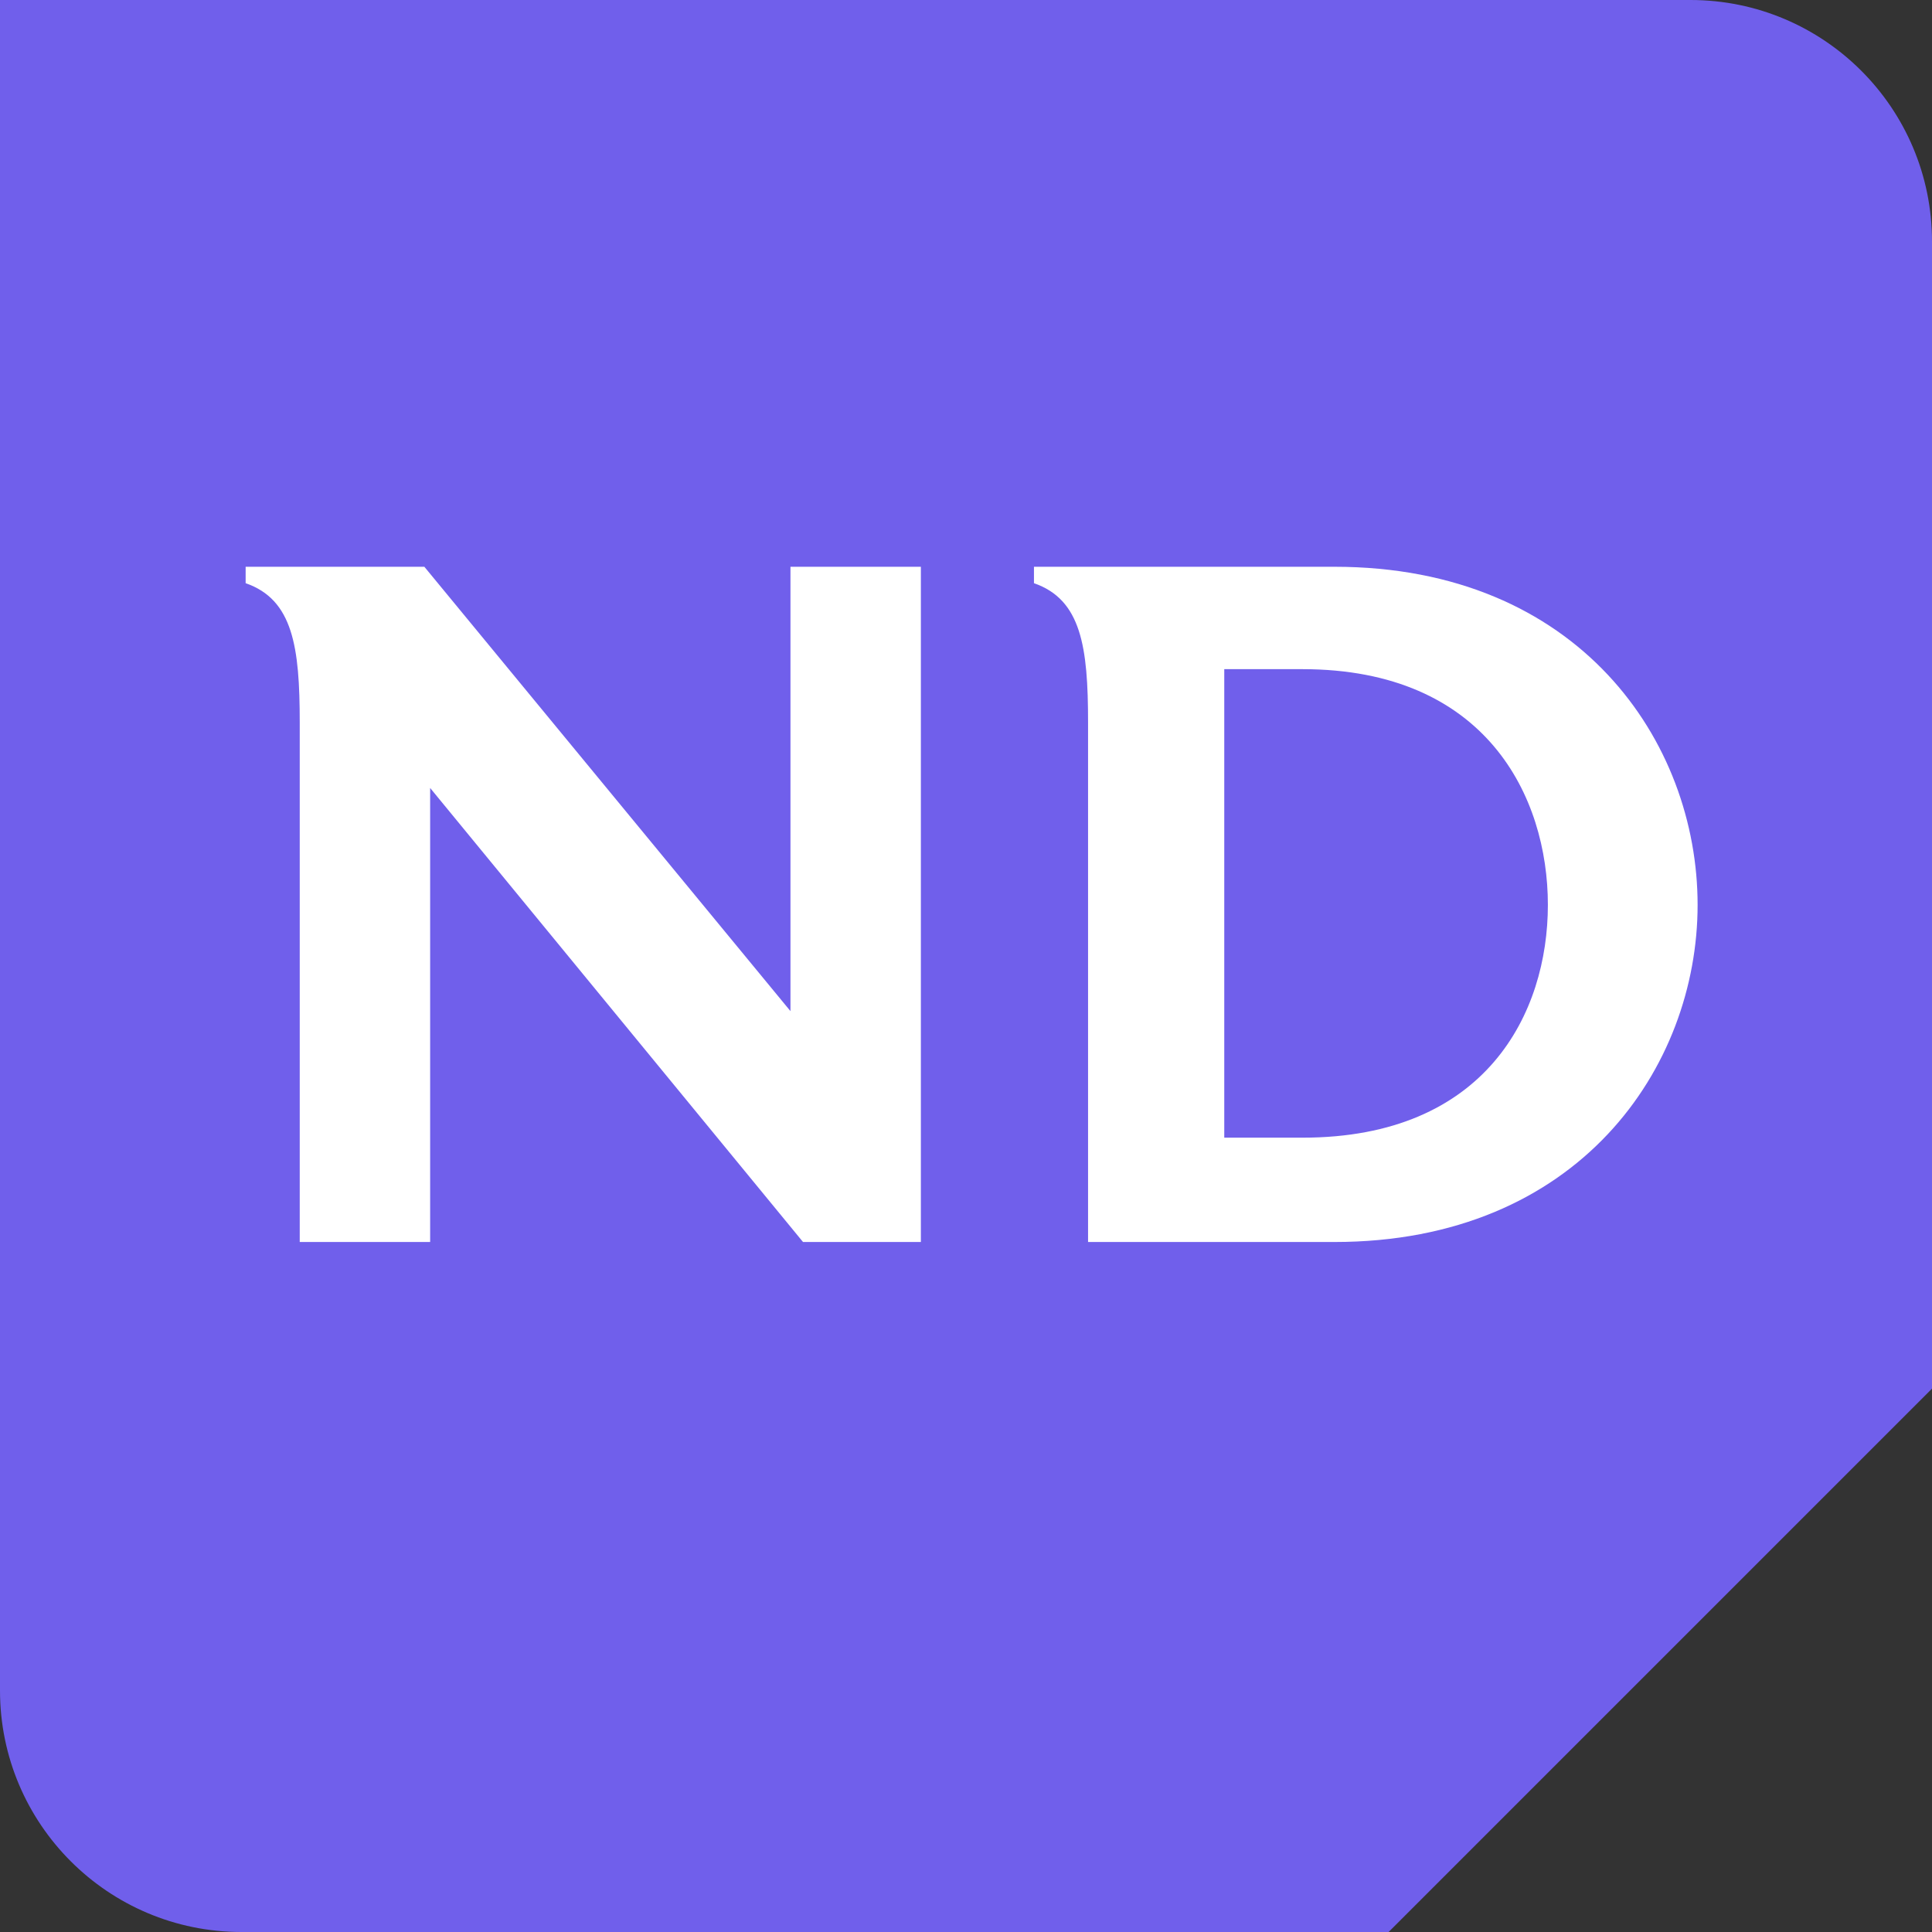 <svg xmlns="http://www.w3.org/2000/svg" width="28" height="28" fill="none" viewBox="0 0 28 28"><rect x="0" y="0" width="28" height="28" fill="#333333" stroke="none"/><path fill="#705FEB" fill-rule="evenodd" d="M24.5 0H0V24.5C0 26.433 1.567 28 3.5 28H20.125L28 20.125V3.5C28 1.567 26.433 0 24.5 0Z" clip-rule="evenodd"/><path fill="#fff" d="M13.346 8.214H11.456V14.654L6.15 8.214H3.56V8.452C4.246 8.69 4.344 9.376 4.344 10.468V18H6.234V11.42L11.638 18H13.346V8.214ZM24.603 13.114C24.603 10.748 22.881 8.214 19.339 8.214H14.985V8.452C15.671 8.69 15.769 9.376 15.769 10.468V18H19.339C22.881 18 24.603 15.466 24.603 13.114ZM22.433 13.114C22.433 14.682 21.537 16.488 18.877 16.488H17.743V9.698H18.877C21.537 9.698 22.433 11.546 22.433 13.114Z"/></svg>